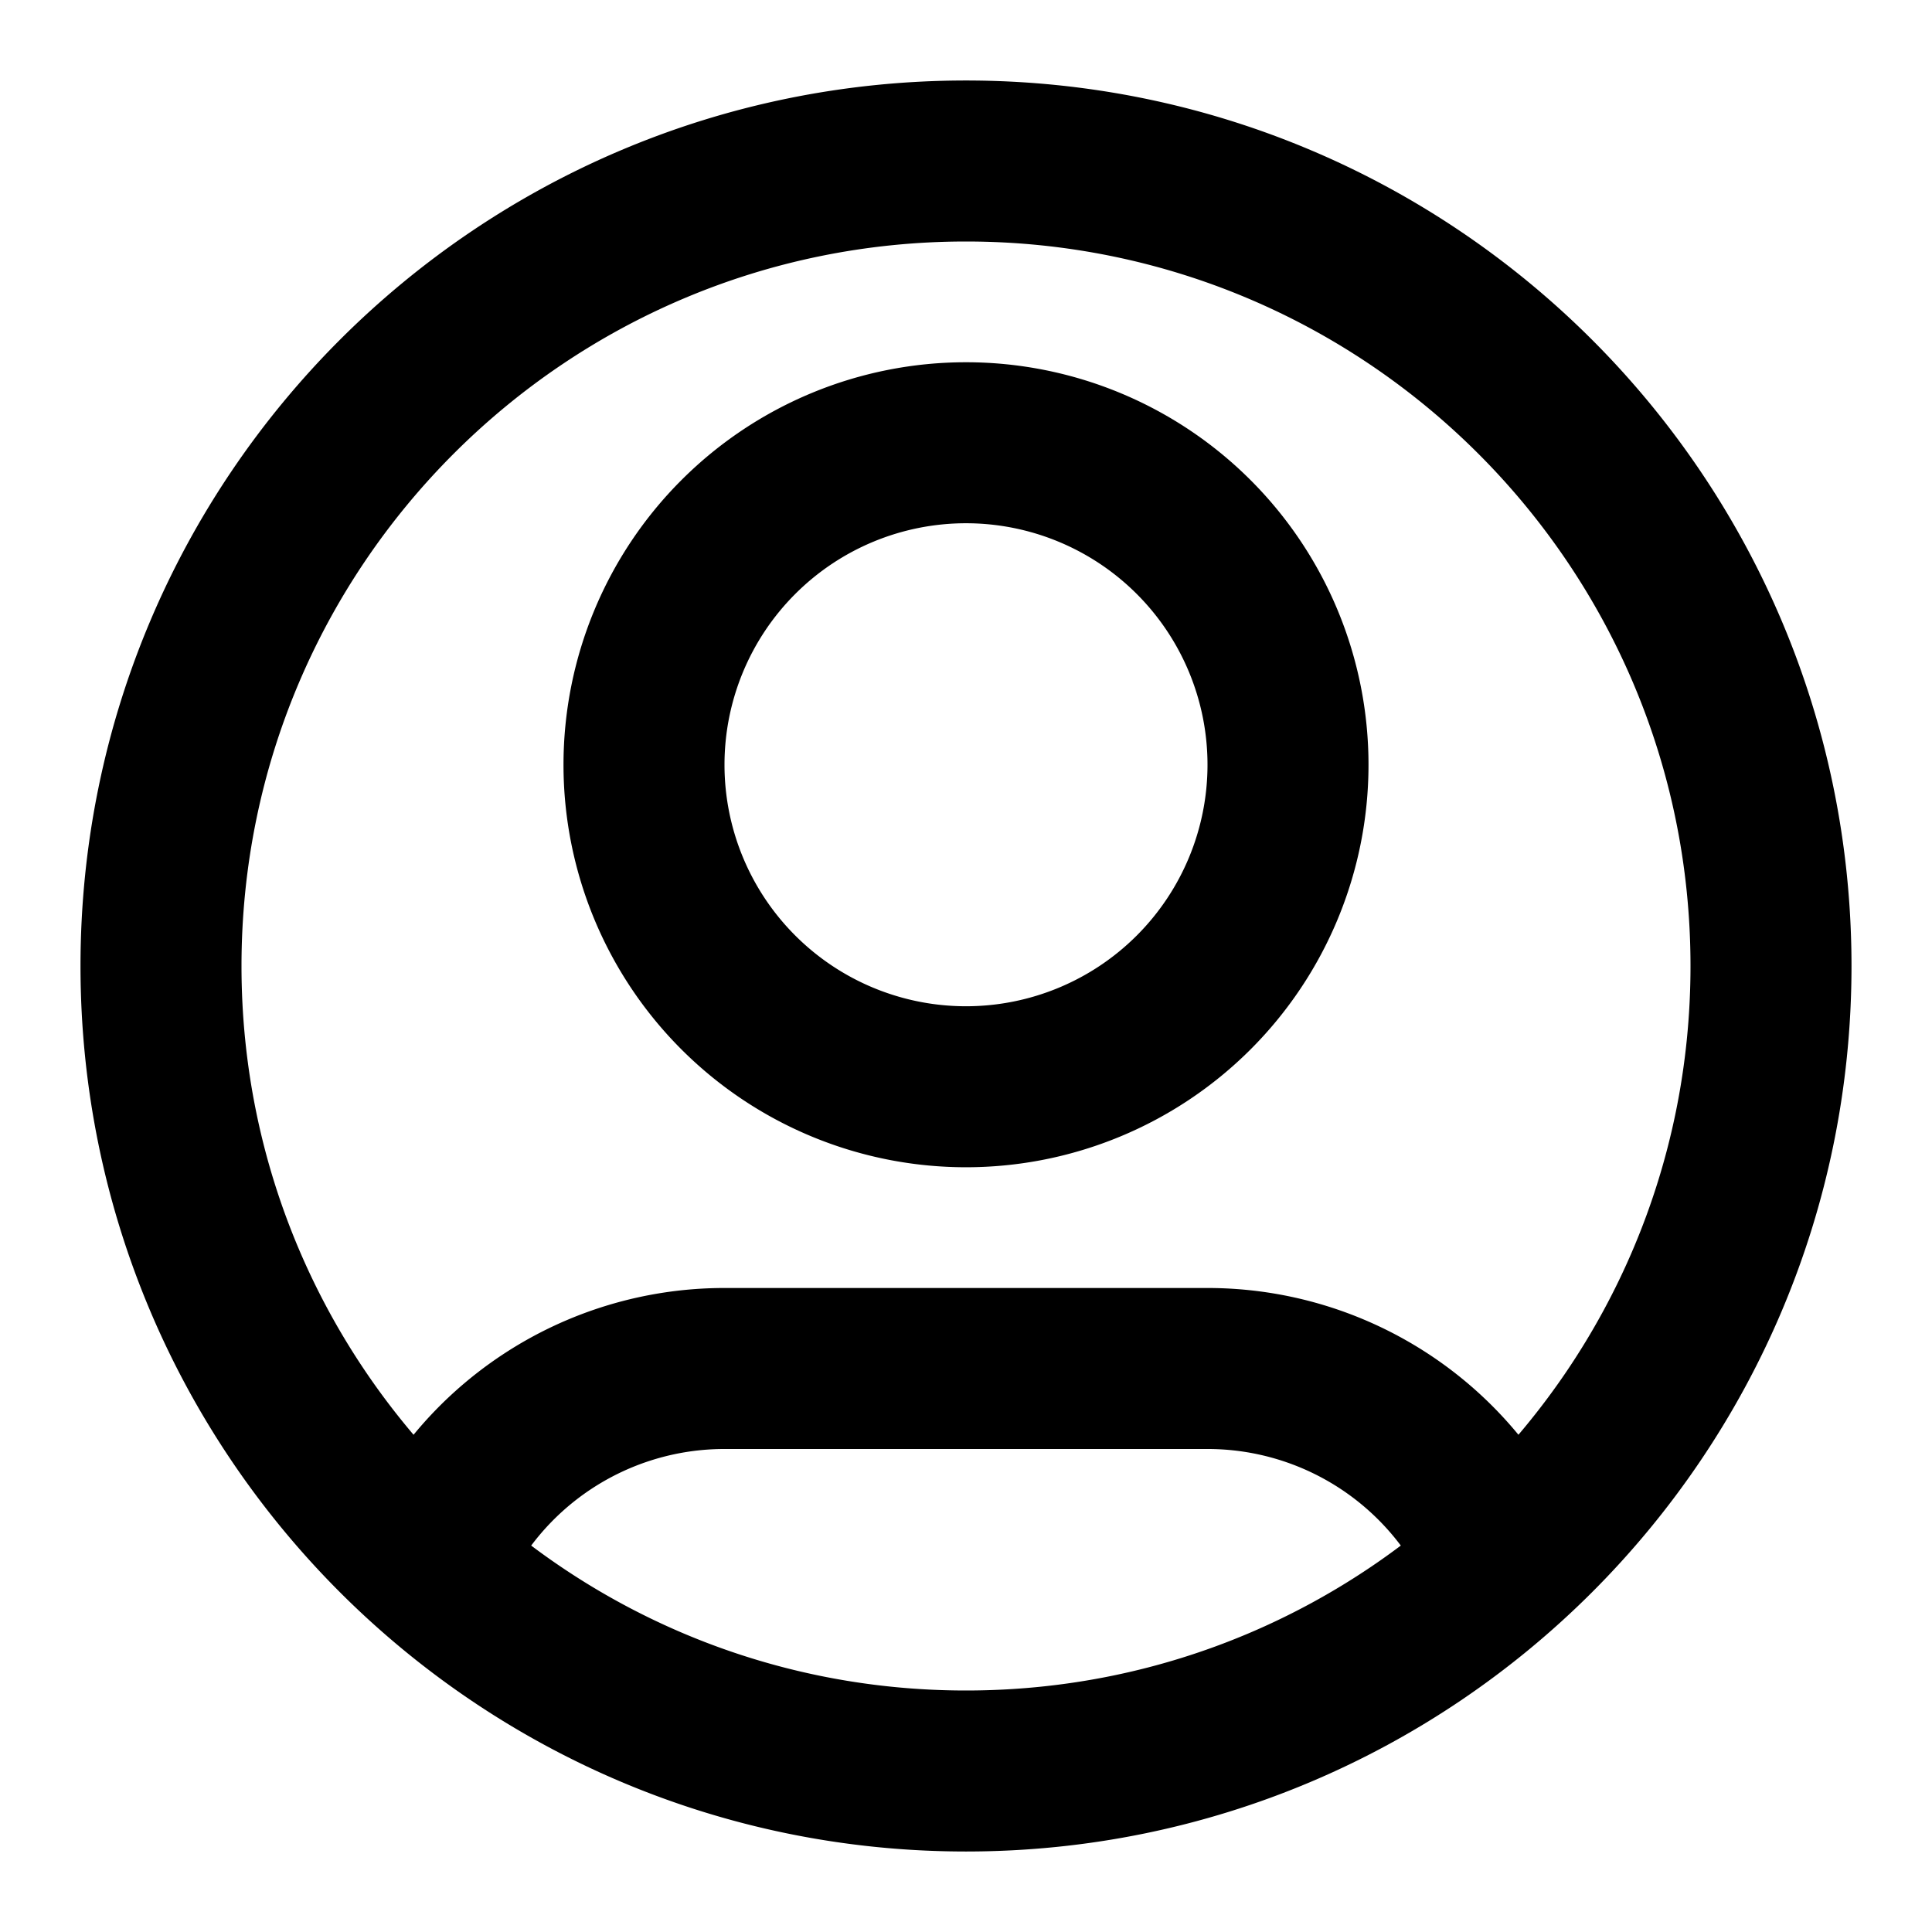 <svg xmlns="http://www.w3.org/2000/svg" fill="none" viewBox="0 0 24 24"><path stroke="currentColor" stroke-linecap="round" stroke-linejoin="round" stroke-width="2" d="M5.316 19.438A4 4 0 0 1 9 17h6a4 4 0 0 1 3.684 2.438M16 9.5a4 4 0 1 1-8 0 4 4 0 0 1 8 0m6 2.5c0 5.523-4.477 10-10 10S2 17.523 2 12 6.477 2 12 2s10 4.477 10 10"/></svg>